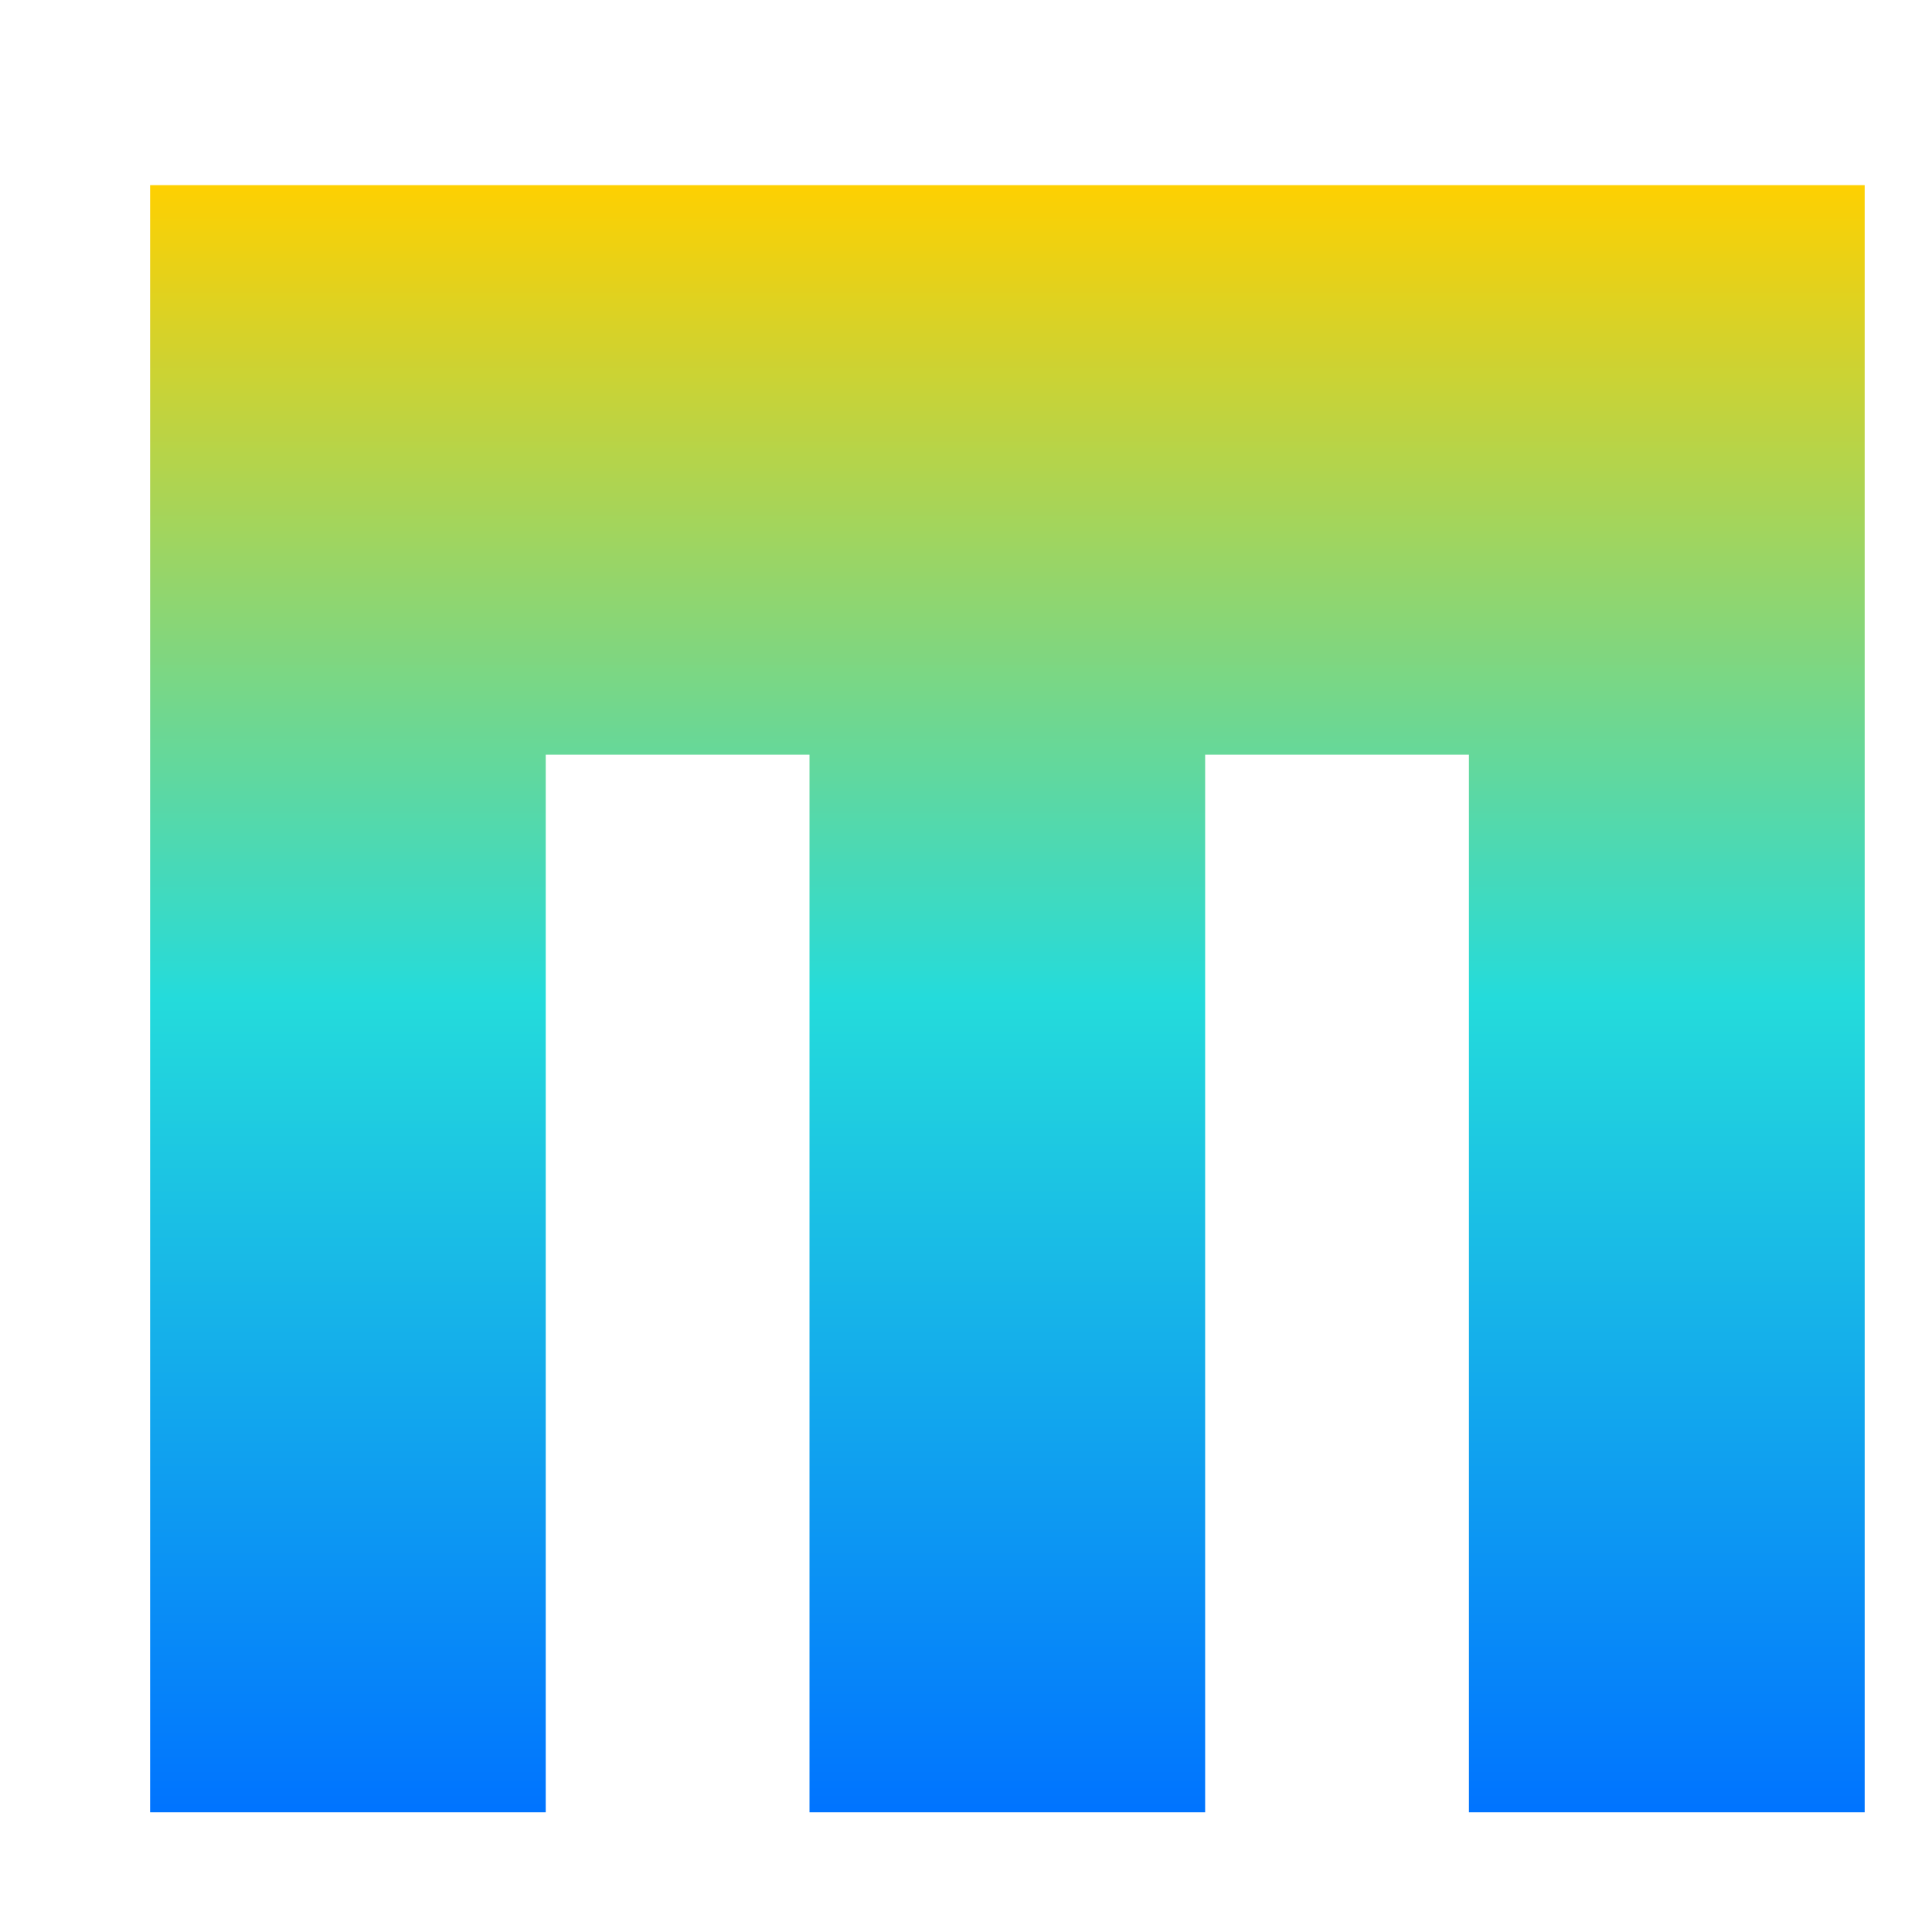 <svg xmlns="http://www.w3.org/2000/svg" xmlns:xlink="http://www.w3.org/1999/xlink" width="64" height="64" viewBox="0 0 64 64" version="1.1"><defs><linearGradient id="linear0" x1="0%" x2="0%" y1="0%" y2="100%"><stop offset="0%" style="stop-color:#ffd000; stop-opacity:1"/><stop offset="50%" style="stop-color:#24dbdb; stop-opacity:1"/><stop offset="100%" style="stop-color:#0073ff; stop-opacity:1"/></linearGradient></defs><g id="surface1"><path style=" stroke:none;fill-rule:nonzero;fill:url(#linear0);" d="M 4.973 6.133 L 4.973 60.035 L 18.078 60.035 L 18.078 25 L 26.816 25 L 26.816 60.035 L 39.922 60.035 L 39.922 25 L 48.66 25 L 48.66 60.035 L 61.77 60.035 L 61.77 6.133 Z M 4.973 6.133 "/></g></svg>
